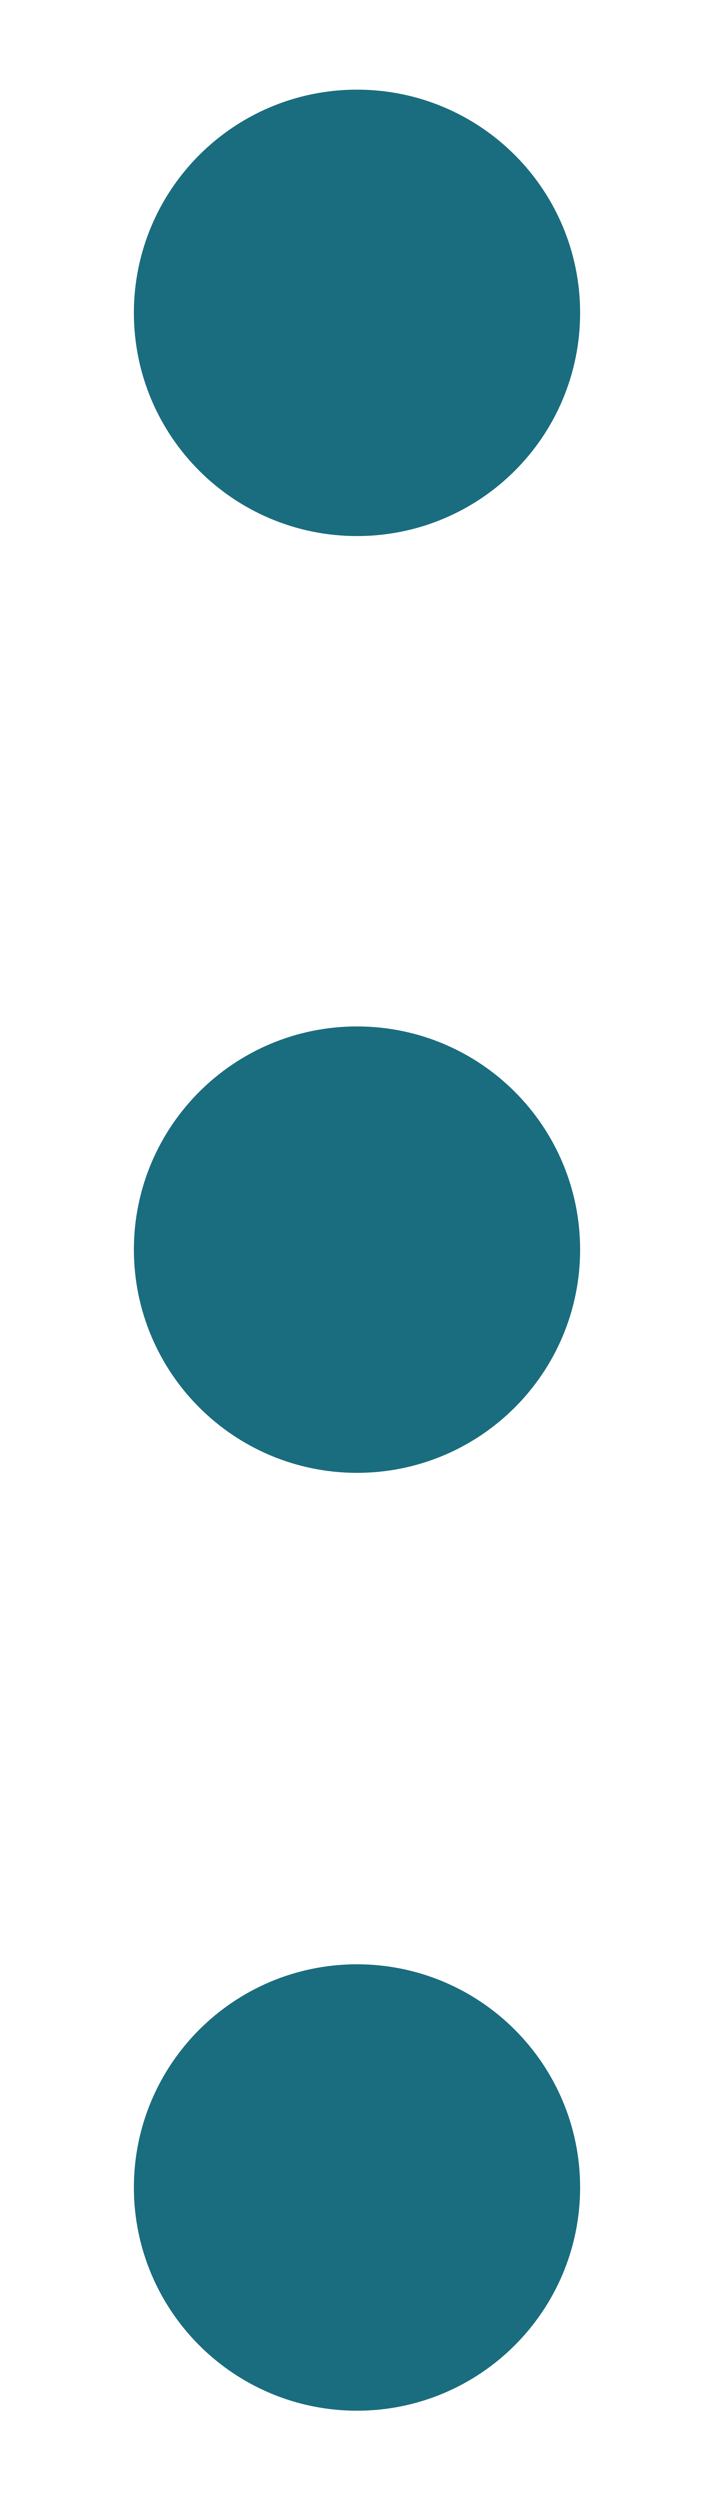<svg width="4" height="14" viewBox="0 0 4 14" fill="none" xmlns="http://www.w3.org/2000/svg">
<path d="M2 7.748C2.415 7.748 2.75 7.412 2.75 6.998C2.75 6.584 2.415 6.248 2 6.248C1.586 6.248 1.25 6.584 1.25 6.998C1.25 7.412 1.586 7.748 2 7.748Z"  fill="#1A6D7F" />
<path d="M2 2.502C2.415 2.502 2.75 2.167 2.75 1.752C2.75 1.338 2.415 1.002 2 1.002C1.586 1.002 1.25 1.338 1.25 1.752C1.25 2.167 1.586 2.502 2 2.502Z" fill="#1A6D7F"/>
<path d="M2 13C2.414 13 2.75 12.664 2.75 12.25C2.75 11.836 2.414 11.5 2 11.5C1.586 11.5 1.25 11.836 1.25 12.25C1.25 12.664 1.586 13 2 13Z" fill="#1A6D7F"/>
<path d="M2 7.748C2.415 7.748 2.75 7.412 2.75 6.998C2.75 6.584 2.415 6.248 2 6.248C1.586 6.248 1.25 6.584 1.25 6.998C1.25 7.412 1.586 7.748 2 7.748Z"  stroke="#1A6D7F" stroke-linecap="round" stroke-linejoin="round"/>
<path d="M2 2.502C2.415 2.502 2.75 2.167 2.75 1.752C2.75 1.338 2.415 1.002 2 1.002C1.586 1.002 1.25 1.338 1.25 1.752C1.25 2.167 1.586 2.502 2 2.502Z"  stroke="#1A6D7F" stroke-linecap="round" stroke-linejoin="round"/>
<path d="M2 13C2.414 13 2.75 12.664 2.75 12.25C2.75 11.836 2.414 11.5 2 11.5C1.586 11.5 1.25 11.836 1.25 12.25C1.25 12.664 1.586 13 2 13Z"  stroke="#1A6D7F" stroke-linecap="round" stroke-linejoin="round"/>
</svg>

